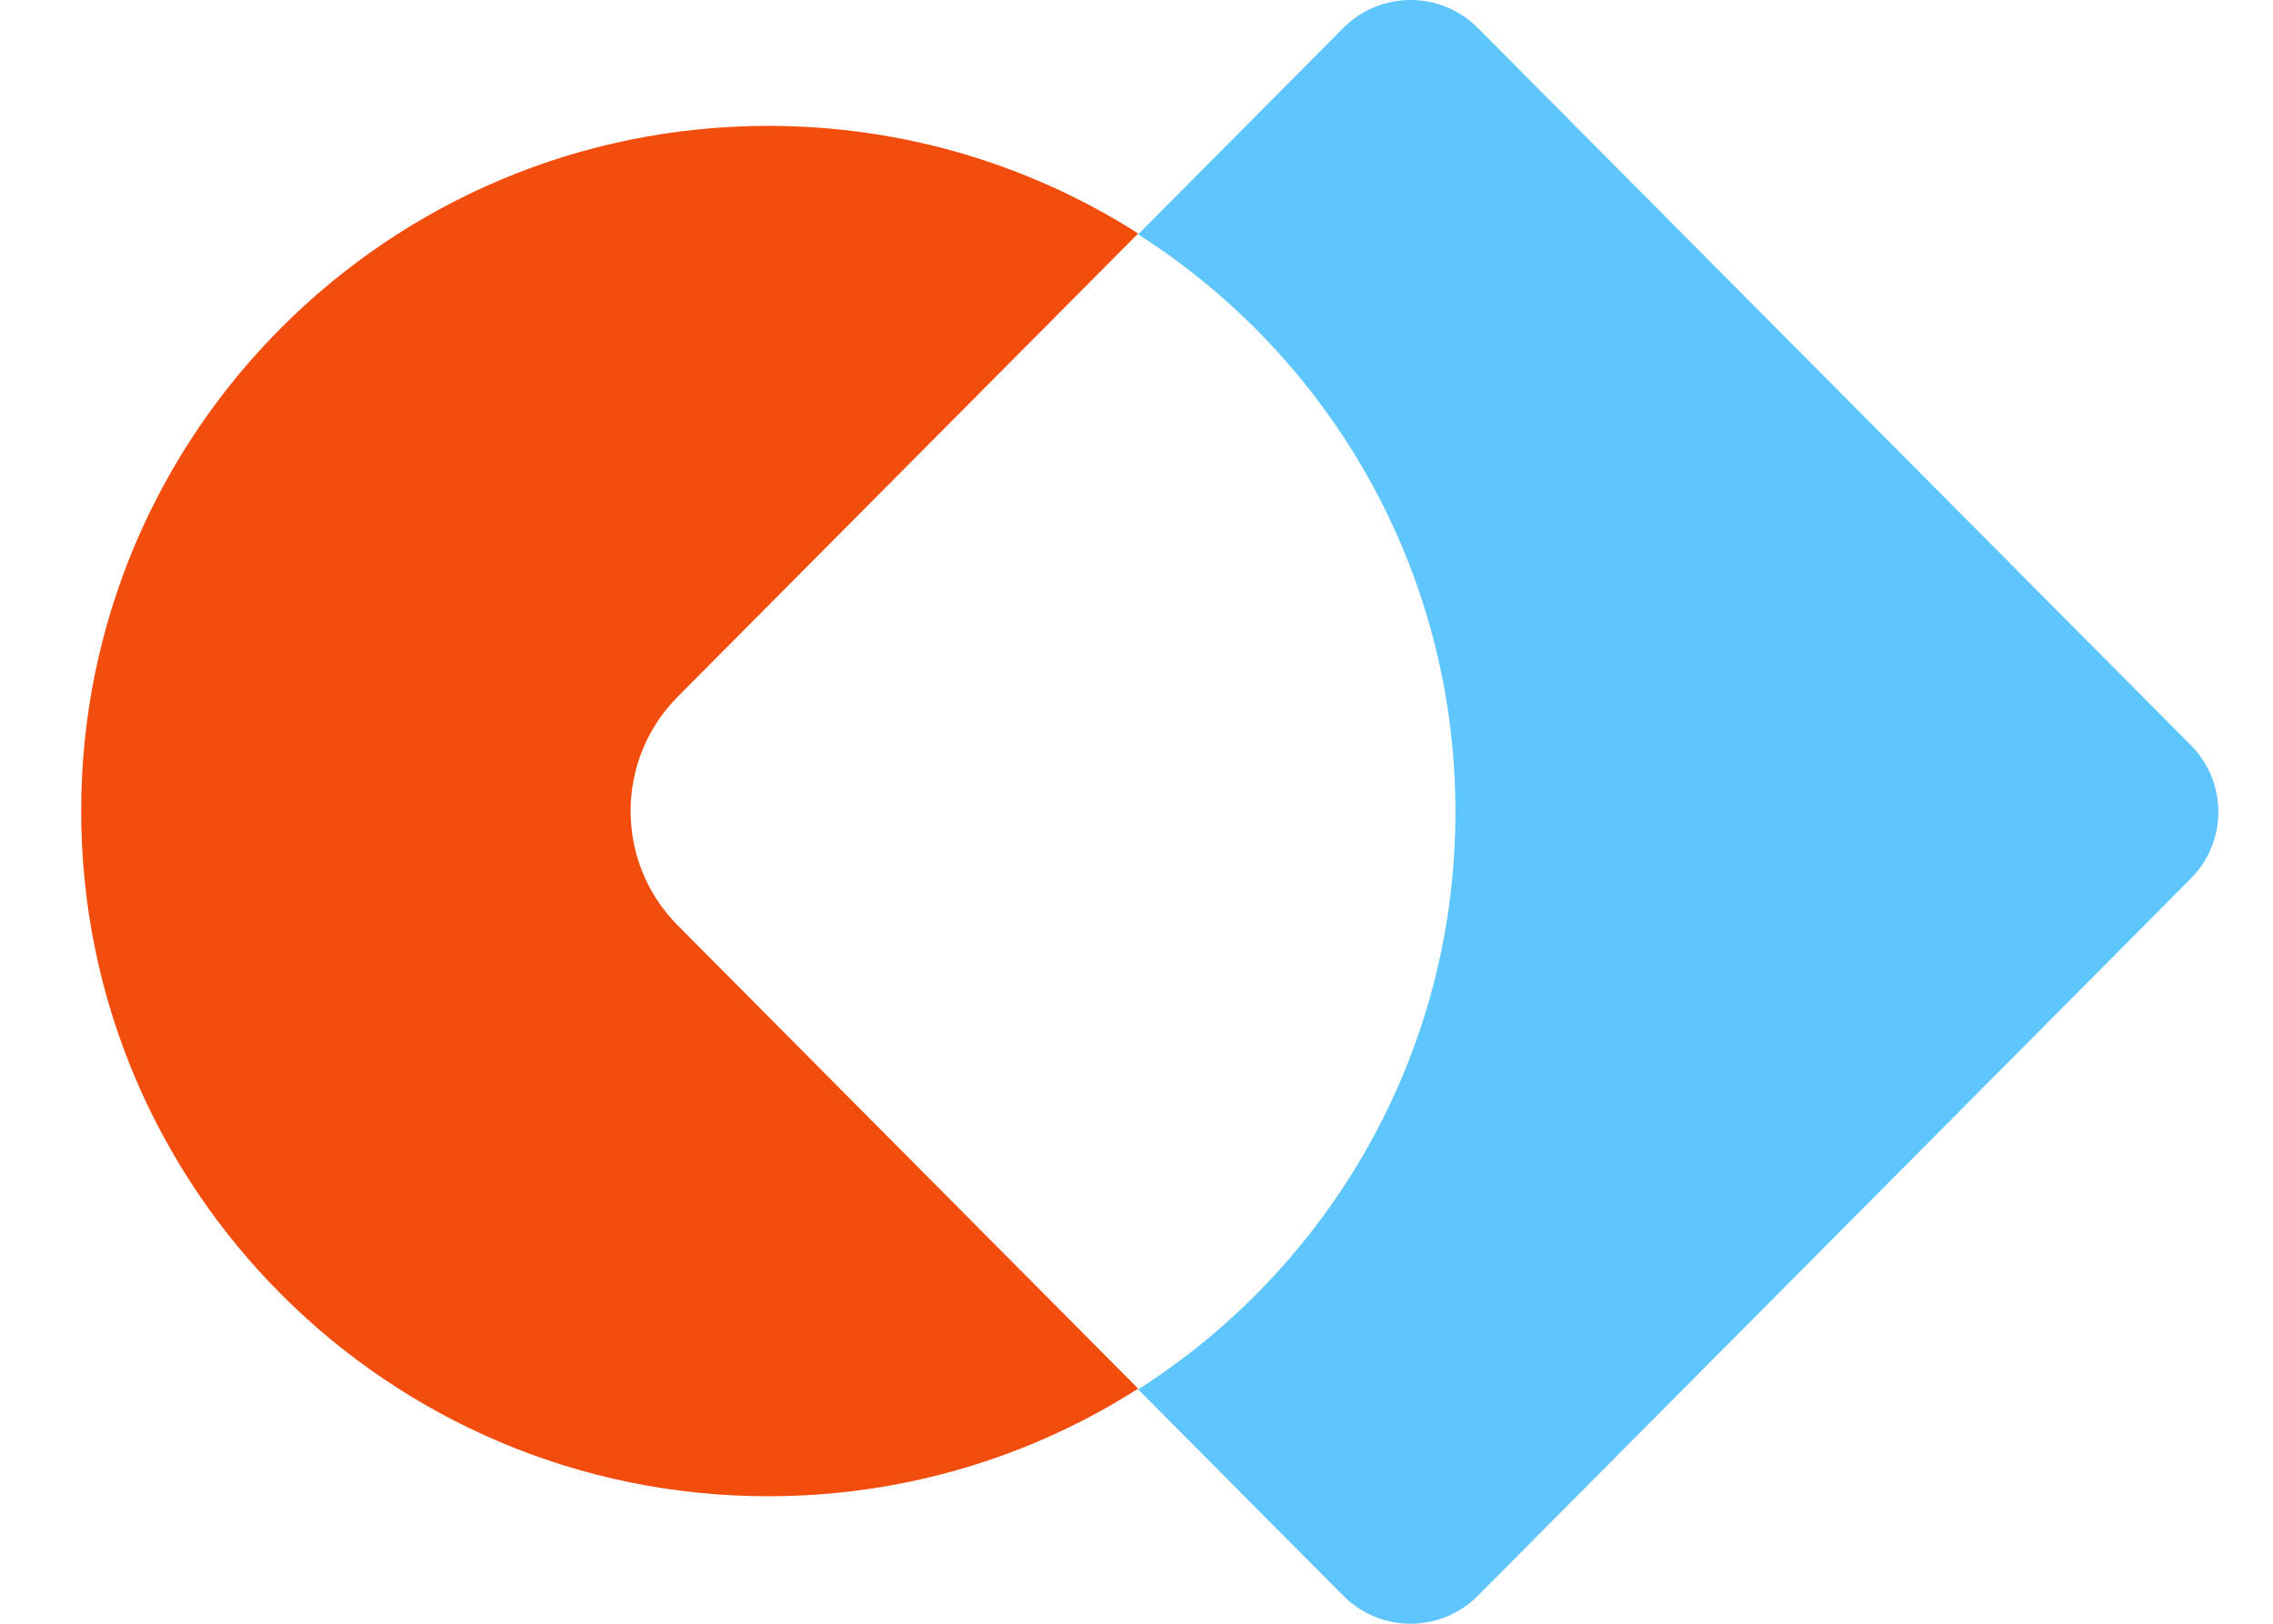 <svg width="56" height="40" viewBox="0 0 56 40" fill="none" xmlns="http://www.w3.org/2000/svg">
<g clip-path="url(#clip0_3110_3205)">
<path d="M33.096 39.311C34.009 40.23 35.496 40.23 36.409 39.311L53.976 21.642C54.88 20.733 54.88 19.267 53.976 18.358L36.409 0.689C35.496 -0.23 34.009 -0.23 33.096 0.689L28.041 5.773C32.742 8.772 35.858 14.023 35.858 20C35.858 25.977 32.742 31.229 28.041 34.228L33.096 39.311Z" fill="#5EC5FD"/>
<path fill-rule="evenodd" clip-rule="evenodd" d="M28.041 5.752L16.7 17.16C15.148 18.72 15.148 21.24 16.7 22.8L28.041 34.208C25.411 35.886 22.284 36.859 18.929 36.859C9.579 36.859 2 29.302 2 19.98C2 10.658 9.579 3.101 18.929 3.101C22.284 3.101 25.41 4.074 28.041 5.752Z" fill="#F24D0D"/>
</g>
<defs>
<clipPath id="clip0_3110_3205">
<rect width="56" height="40" fill="white"/>
</clipPath>
</defs>
</svg>
